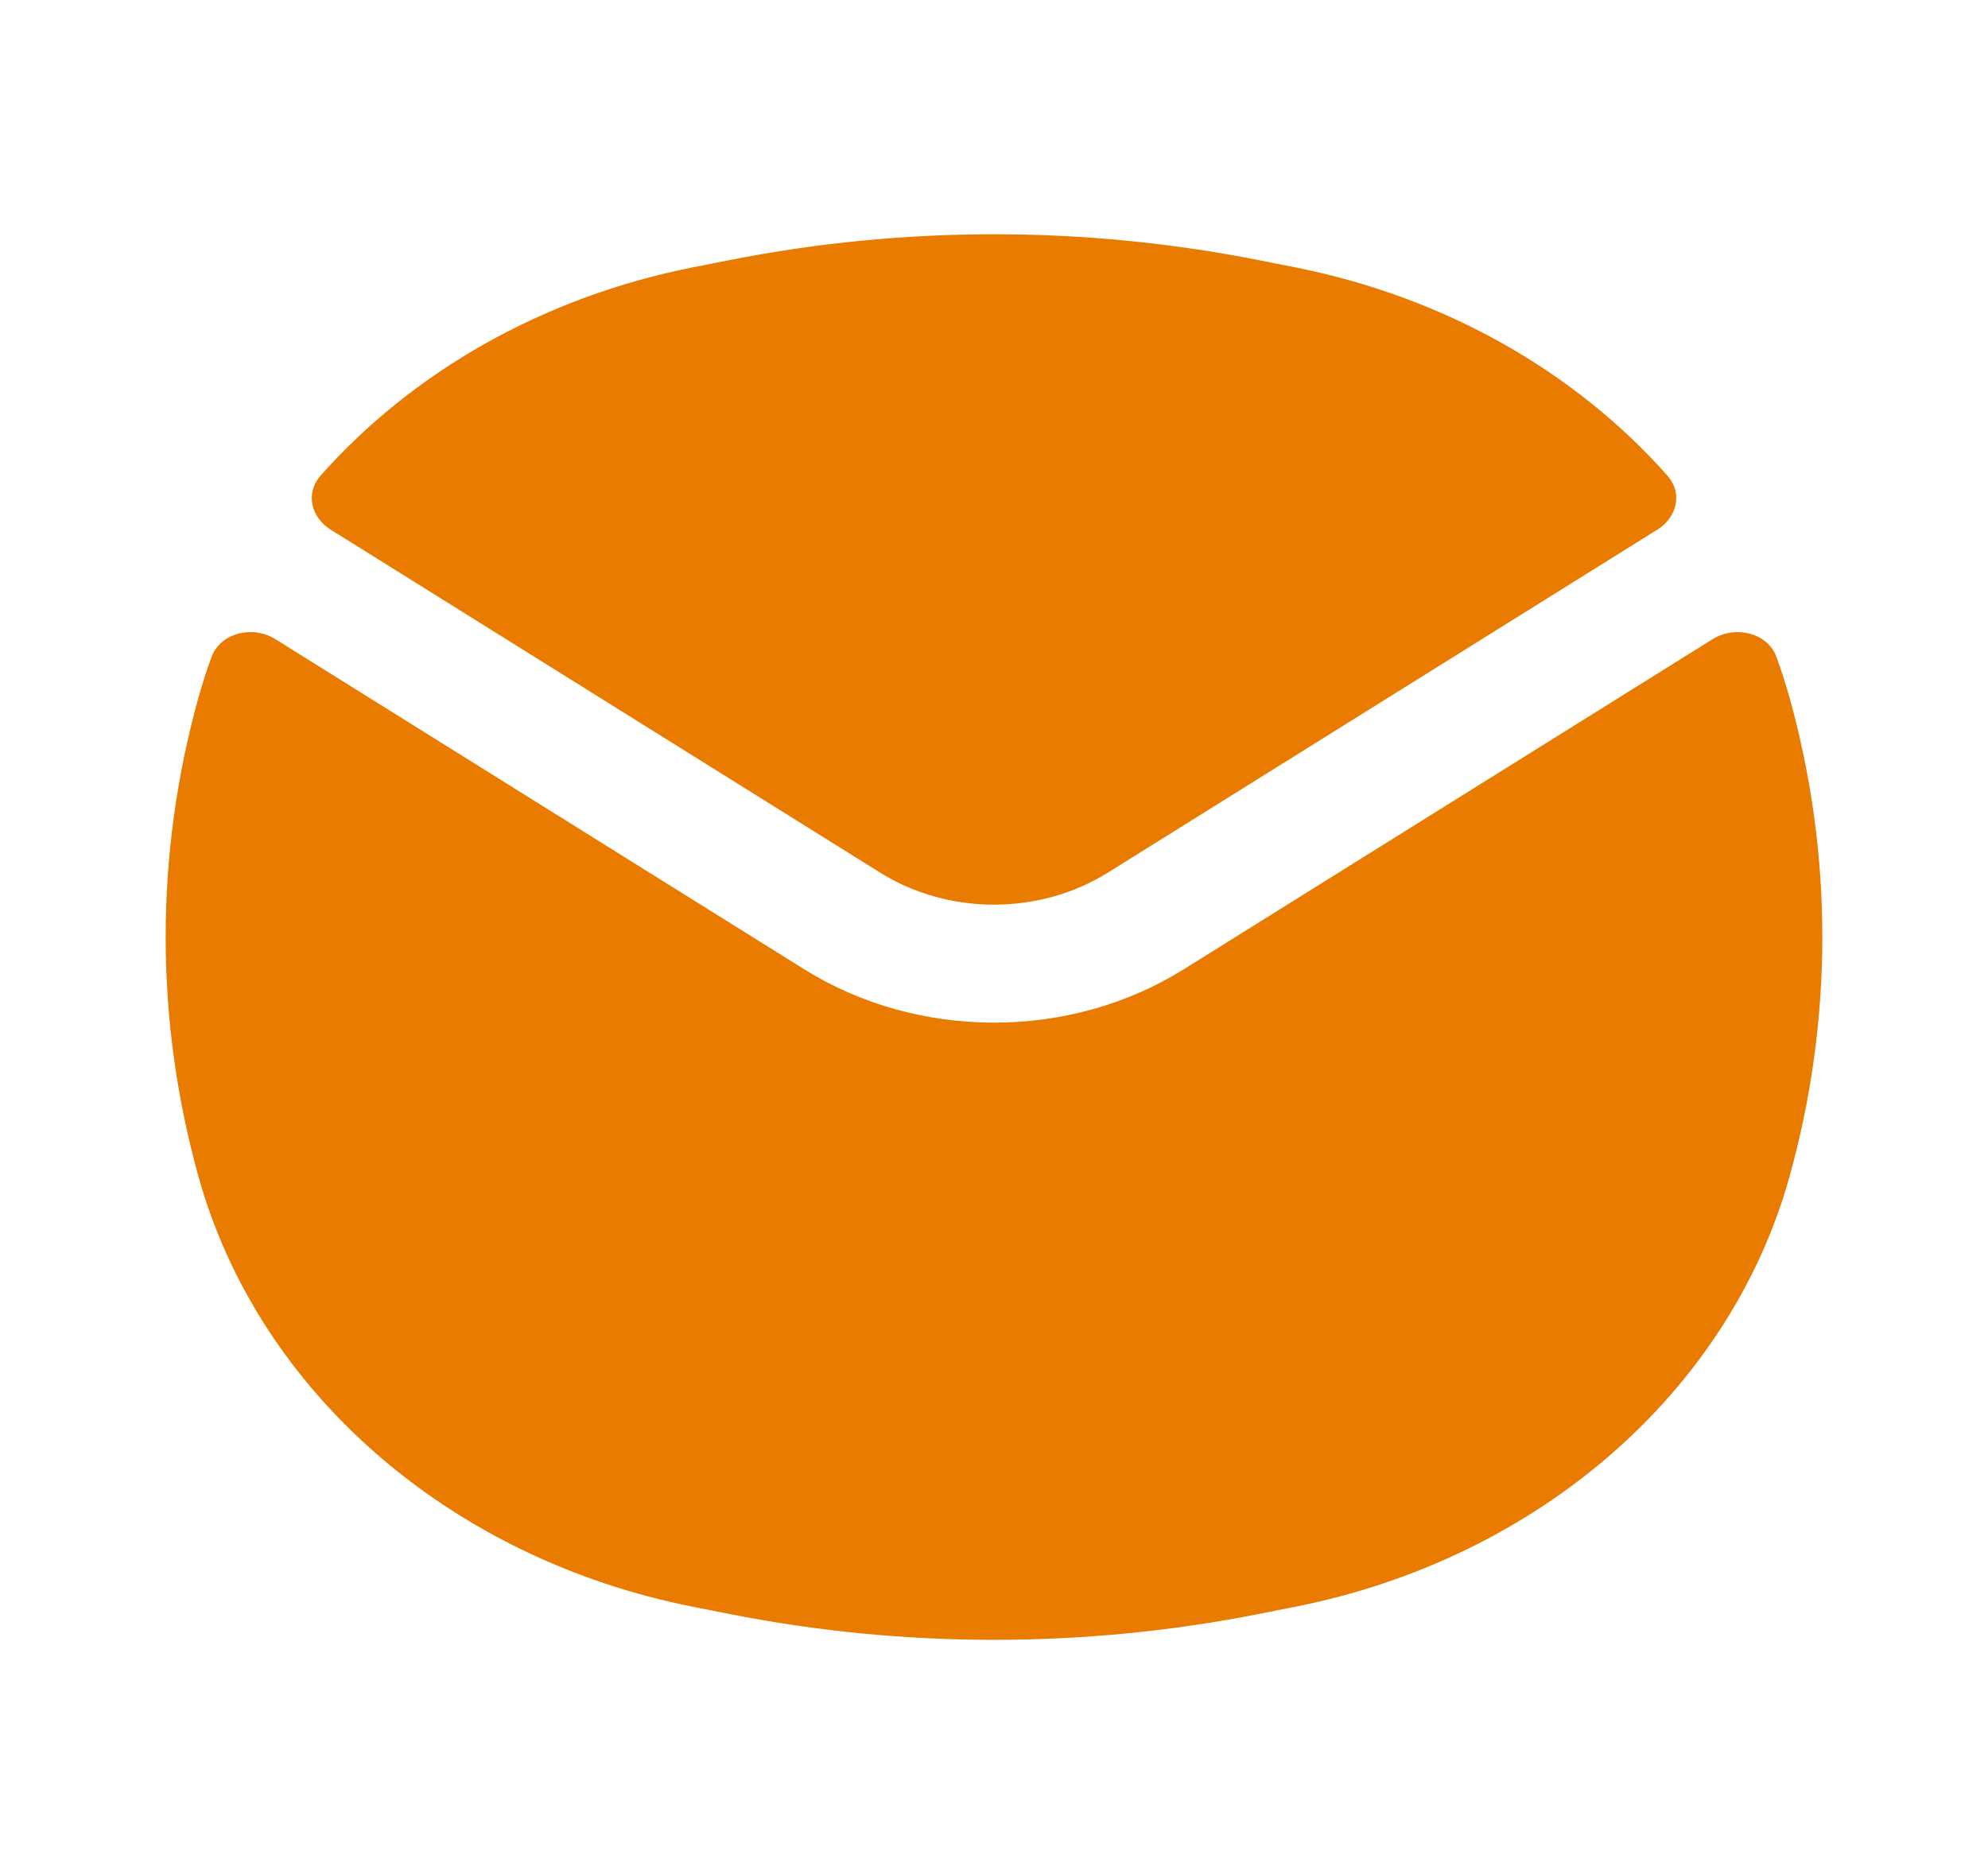 <svg width="35" height="33" viewBox="0 0 35 33" fill="none" xmlns="http://www.w3.org/2000/svg">
<g id="COCO/Bold/Message-5">
<path id="Vector" fill-rule="evenodd" clip-rule="evenodd" d="M12.848 4.579C15.912 3.974 19.088 3.974 22.153 4.579L22.794 4.706C25.438 5.228 27.737 6.548 29.357 8.376C29.622 8.674 29.533 9.104 29.183 9.323L19.504 15.366C18.301 16.117 16.699 16.117 15.496 15.366L5.817 9.323C5.467 9.104 5.379 8.674 5.643 8.376C7.263 6.548 9.562 5.228 12.206 4.706L12.848 4.579ZM4.849 11.255C4.444 11.002 3.879 11.147 3.725 11.566C3.639 11.801 3.563 12.039 3.495 12.28C2.724 15.051 2.724 17.949 3.495 20.72C4.552 24.514 7.926 27.448 12.206 28.294L12.848 28.421C15.912 29.026 19.088 29.026 22.153 28.421L22.794 28.294C27.074 27.448 30.448 24.514 31.505 20.72C32.276 17.949 32.276 15.051 31.505 12.28C31.437 12.039 31.361 11.801 31.275 11.566C31.122 11.147 30.557 11.002 30.151 11.255L20.84 17.068C18.835 18.32 16.165 18.32 14.16 17.068L4.849 11.255Z" fill="#E87B00"/>
</g>
</svg>
